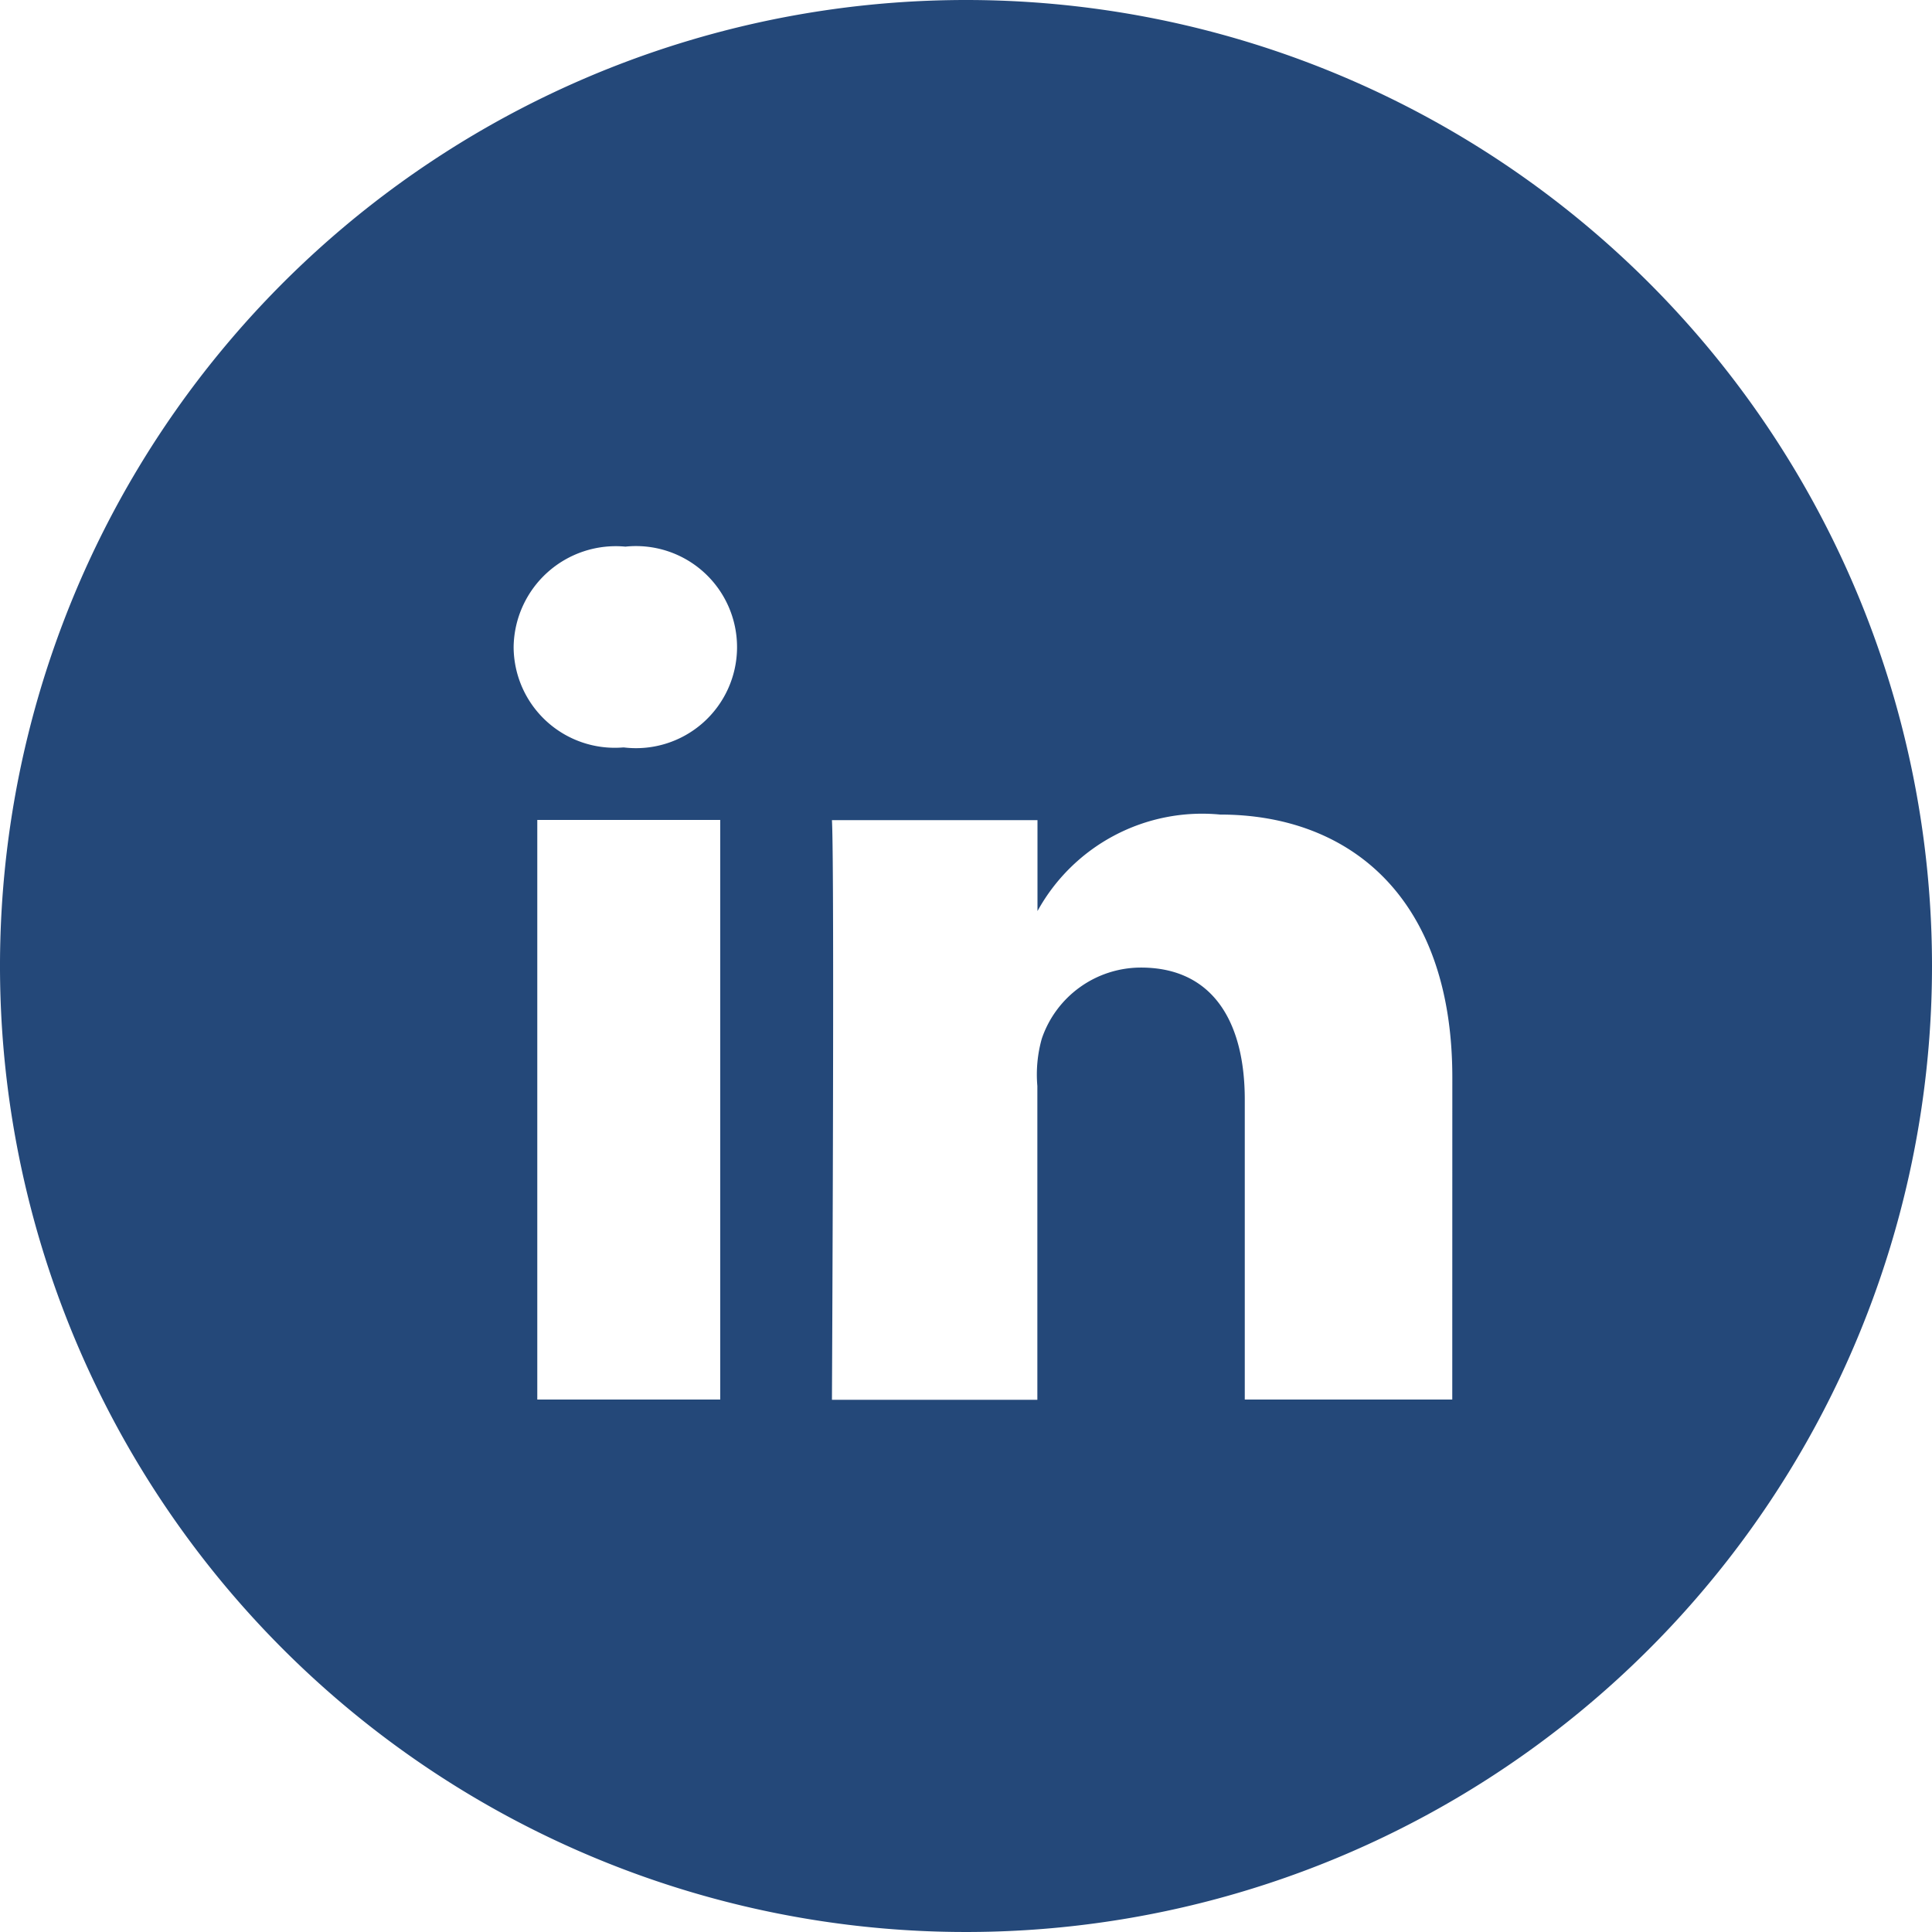 <svg xmlns="http://www.w3.org/2000/svg" width="30.784" height="30.784" viewBox="0 0 30.784 30.784">
  <path id="Tracé_22" data-name="Tracé 22" d="M15.392,3A15.392,15.392,0,1,0,30.784,18.392,15.392,15.392,0,0,0,15.392,3M11.476,25.3H8.561V16.065h2.915ZM9.944,14.91H9.923a1.612,1.612,0,0,1-1.739-1.6,1.628,1.628,0,0,1,1.781-1.6,1.61,1.61,0,1,1-.02,3.2M23.14,25.3H19.834V20.522c0-1.251-.517-2.105-1.654-2.105A1.669,1.669,0,0,0,16.6,19.549a2.107,2.107,0,0,0-.071.755v5H13.256s.043-8.467,0-9.236h3.275v1.449a2.994,2.994,0,0,1,2.91-1.538c2.072,0,3.7,1.329,3.7,4.189Z" transform="translate(0 -3)" fill="#244879"/>
</svg>
